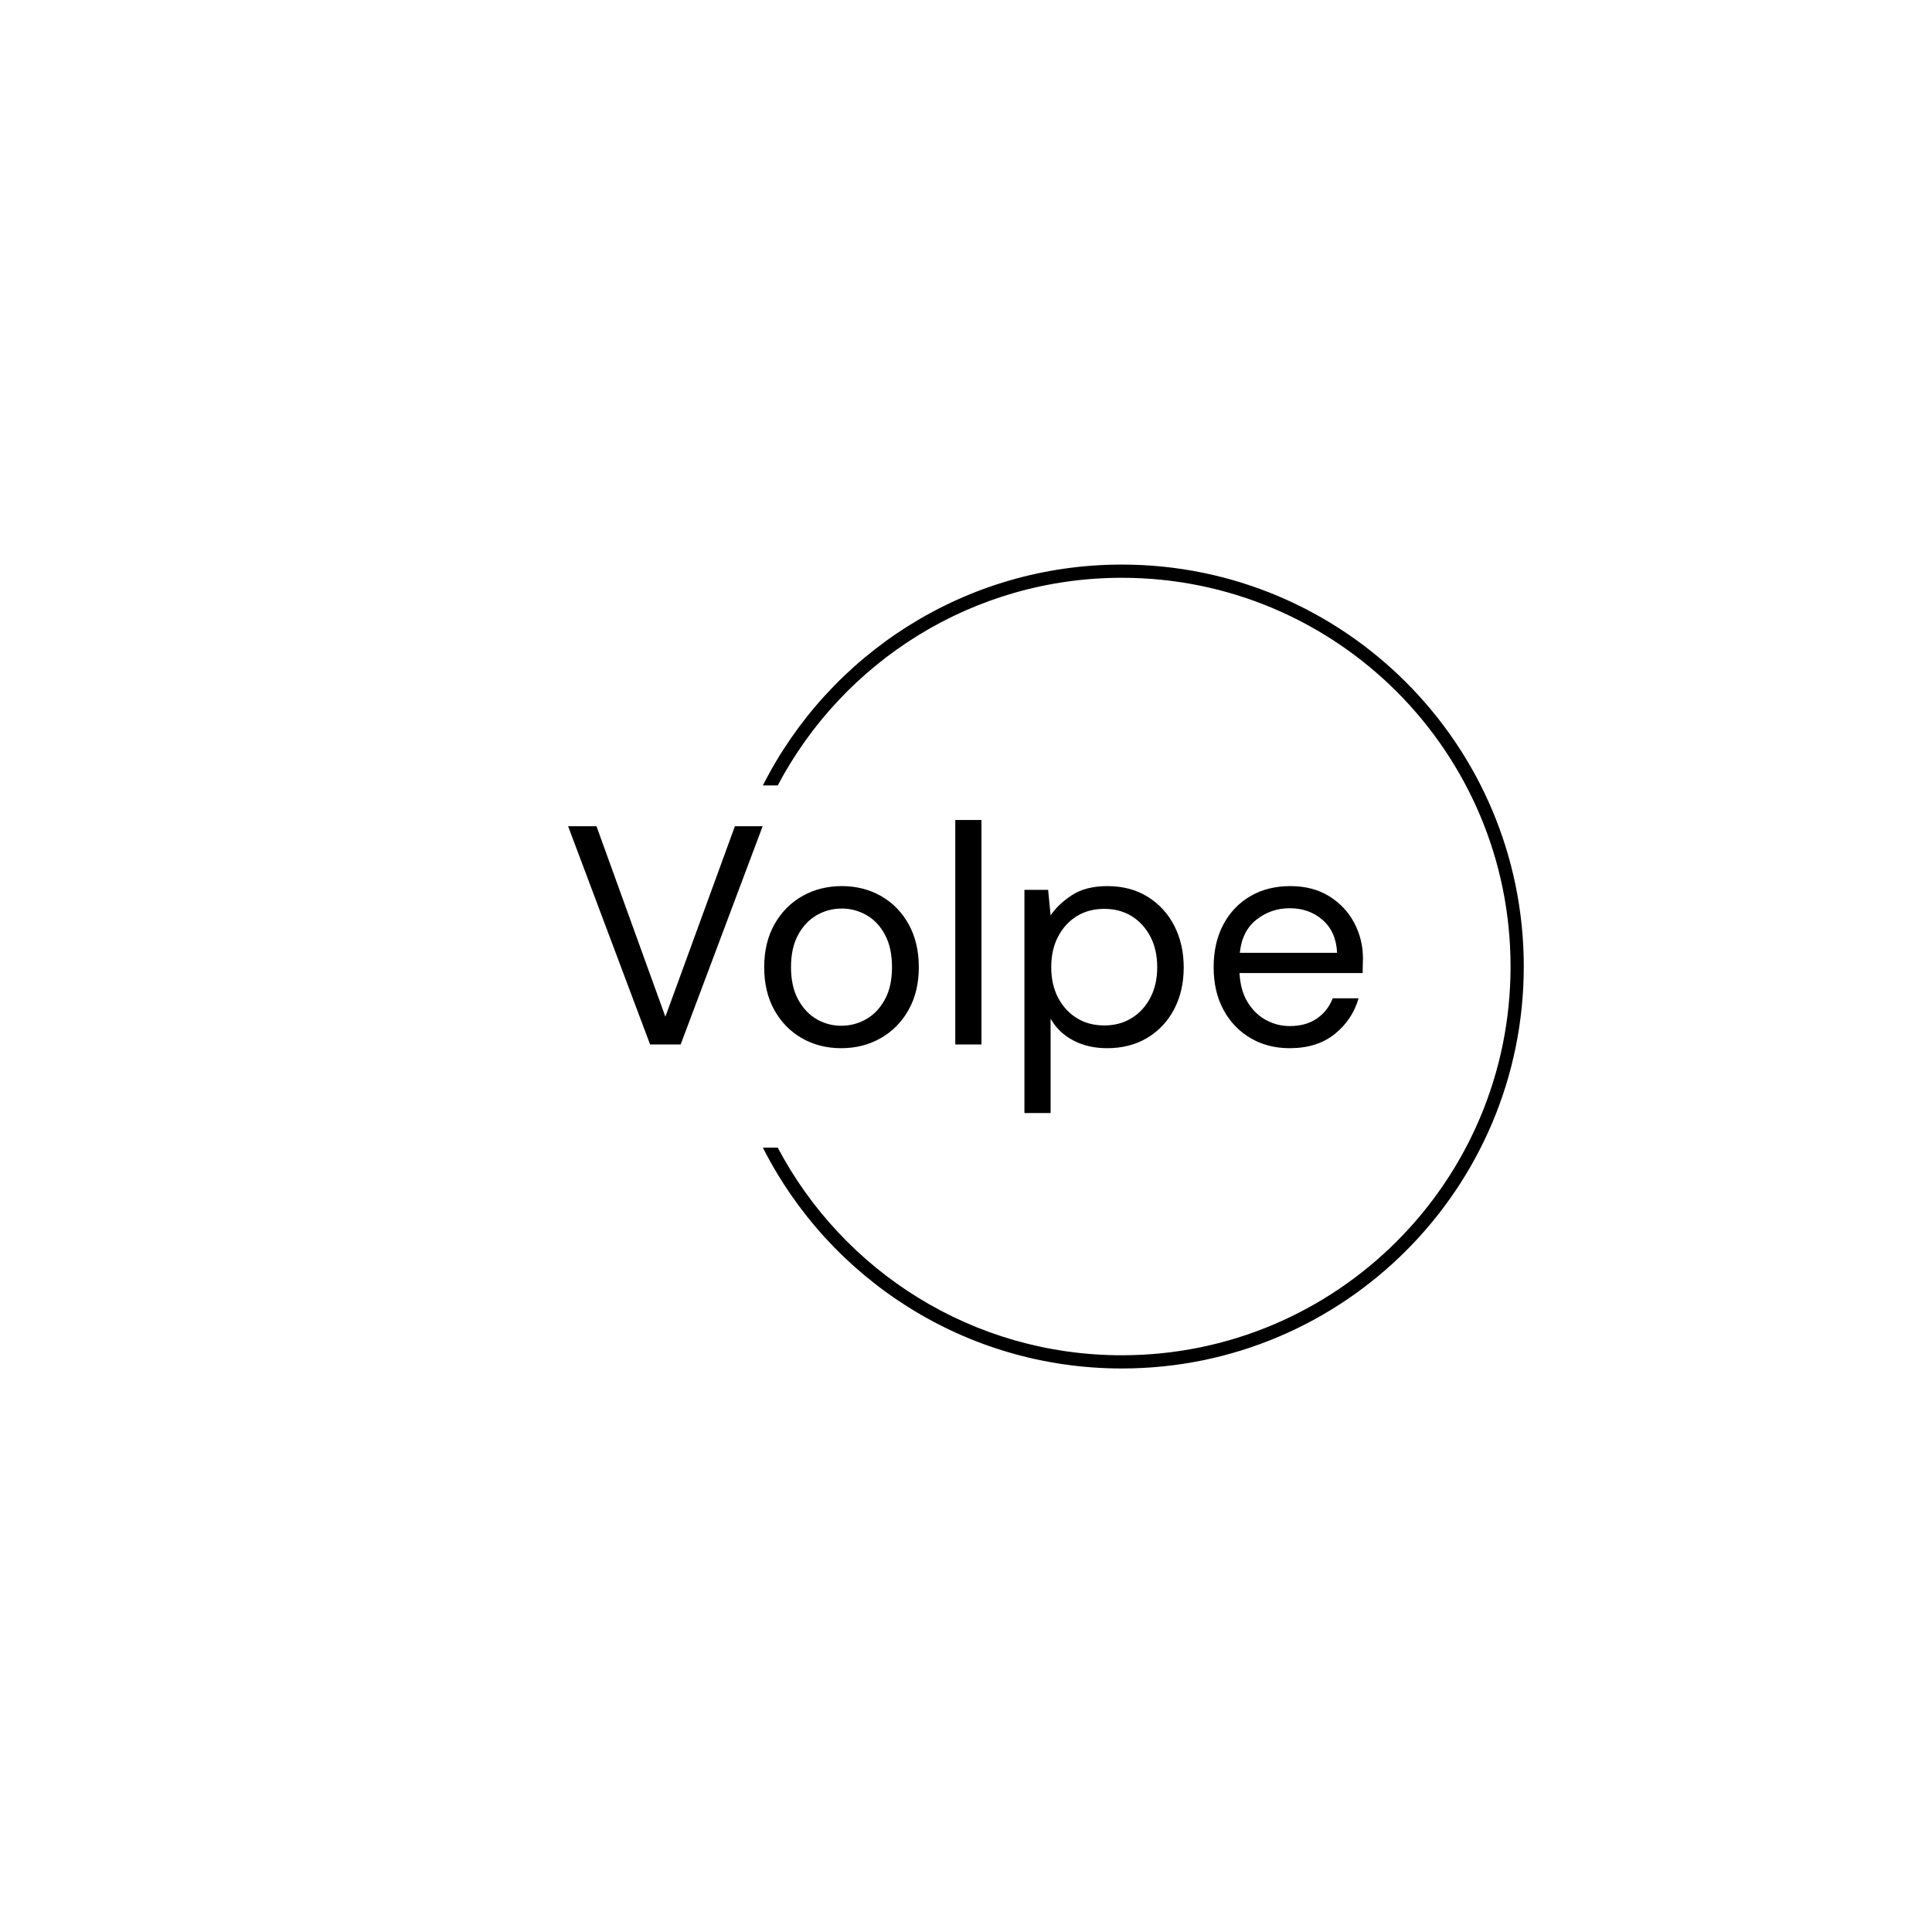 <svg xmlns="http://www.w3.org/2000/svg" version="1.1" xmlns:xlink="http://www.w3.org/1999/xlink" xmlns:svgjs="http://svgjs.dev/svgjs" width="1500" height="1500" viewBox="0 0 1500 1500"><rect width="1500" height="1500" fill="#ffffff"></rect><g transform="matrix(0.667,0,0,0.667,249.394,438.586)"><svg viewBox="0 0 396 247" data-background-color="#222222" preserveAspectRatio="xMidYMid meet" height="935" width="1500" xmlns="http://www.w3.org/2000/svg" xmlns:xlink="http://www.w3.org/1999/xlink"><g id="tight-bounds" transform="matrix(1,0,0,1,0.24,-0.1)"><svg viewBox="0 0 395.52 247.2" height="247.2" width="395.52"><g><svg></svg></g><g><svg viewBox="0 0 395.52 247.2" height="247.2" width="395.52"><g transform="matrix(1,0,0,1,75.544,78.548)"><svg viewBox="0 0 244.431 90.104" height="90.104" width="244.431"><g><svg viewBox="0 0 244.431 90.104" height="90.104" width="244.431"><g><svg viewBox="0 0 244.431 90.104" height="90.104" width="244.431"><g><svg viewBox="0 0 244.431 90.104" height="90.104" width="244.431"><g id="textblocktransform"><svg viewBox="0 0 244.431 90.104" height="90.104" width="244.431" id="textblock"><g><svg viewBox="0 0 244.431 90.104" height="90.104" width="244.431"><g transform="matrix(1,0,0,1,0,0)"><svg width="244.431" viewBox="1.1 -36 127.49 47" height="90.104" data-palette-color="#ffffff"><path d="M19.15 0L14.25 0 1.1-35 5.65-35 16.7-4.45 27.85-35 32.3-35 19.15 0ZM44.9 0.6L44.9 0.6Q41.4 0.6 38.6-1 35.8-2.6 34.17-5.53 32.55-8.45 32.55-12.4L32.55-12.4Q32.55-16.35 34.2-19.28 35.85-22.2 38.67-23.8 41.5-25.4 45-25.4L45-25.4Q48.5-25.4 51.3-23.8 54.1-22.2 55.72-19.28 57.35-16.35 57.35-12.4L57.35-12.4Q57.35-8.45 55.7-5.53 54.05-2.6 51.22-1 48.4 0.6 44.9 0.6ZM44.9-3L44.9-3Q47.05-3 48.9-4.05 50.75-5.1 51.9-7.2 53.05-9.3 53.05-12.4L53.05-12.4Q53.05-15.5 51.92-17.6 50.8-19.7 48.95-20.75 47.1-21.8 45-21.8L45-21.8Q42.85-21.8 41-20.75 39.15-19.7 38-17.6 36.85-15.5 36.85-12.4L36.85-12.4Q36.85-9.3 38-7.2 39.15-5.1 40.97-4.05 42.8-3 44.9-3ZM67.4 0L63.2 0 63.2-36 67.4-36 67.4 0ZM78.49 11L74.29 11 74.29-24.8 78.09-24.8 78.49-20.7Q79.69-22.5 81.92-23.95 84.14-25.4 87.59-25.4L87.59-25.4Q91.29-25.4 94.04-23.7 96.79-22 98.32-19.05 99.84-16.1 99.84-12.35L99.84-12.35Q99.84-8.6 98.32-5.68 96.79-2.75 94.02-1.07 91.24 0.6 87.54 0.6L87.54 0.6Q84.49 0.6 82.12-0.65 79.74-1.9 78.49-4.15L78.49-4.15 78.49 11ZM87.09-3.05L87.09-3.05Q89.59-3.05 91.49-4.23 93.39-5.4 94.49-7.5 95.59-9.6 95.59-12.4L95.59-12.4Q95.59-15.2 94.49-17.3 93.39-19.4 91.49-20.58 89.59-21.75 87.09-21.75L87.09-21.75Q84.59-21.75 82.69-20.58 80.79-19.4 79.69-17.3 78.59-15.2 78.59-12.4L78.59-12.4Q78.59-9.6 79.69-7.5 80.79-5.4 82.69-4.23 84.59-3.05 87.09-3.05ZM116.84 0.6L116.84 0.6Q113.29 0.6 110.54-1.03 107.79-2.65 106.22-5.55 104.64-8.45 104.64-12.4L104.64-12.4Q104.64-16.3 106.19-19.23 107.74-22.15 110.52-23.78 113.29-25.4 116.94-25.4L116.94-25.4Q120.54-25.4 123.17-23.78 125.79-22.15 127.19-19.5 128.59-16.85 128.59-13.8L128.59-13.8Q128.59-13.25 128.56-12.7 128.54-12.15 128.54-11.45L128.54-11.45 108.79-11.45Q108.94-8.6 110.12-6.73 111.29-4.85 113.07-3.9 114.84-2.95 116.84-2.95L116.84-2.95Q119.44-2.95 121.19-4.15 122.94-5.35 123.74-7.4L123.74-7.4 127.89-7.4Q126.89-3.95 124.07-1.68 121.24 0.6 116.84 0.6ZM116.84-21.85L116.84-21.85Q113.84-21.85 111.52-20.03 109.19-18.2 108.84-14.7L108.84-14.7 124.44-14.7Q124.29-18.05 122.14-19.95 119.99-21.85 116.84-21.85Z" opacity="1" transform="matrix(1,0,0,1,0,0)" fill="#000000" class="wordmark-text-0" data-fill-palette-color="primary" id="text-0"></path></svg></g></svg></g></svg></g></svg></g></svg></g></svg></g></svg></g><g><path d="M245.816 0c68.262 0 123.6 55.338 123.6 123.6 0 68.262-55.338 123.6-123.6 123.6-48.229 0-90.007-27.624-110.374-67.912l4.573 0c20.026 37.968 59.891 63.849 105.801 63.849 66.019 0 119.537-53.519 119.537-119.537 0-66.019-53.519-119.537-119.537-119.537-45.91 0-85.775 25.881-105.801 63.849l-4.573 0c20.367-40.289 62.145-67.912 110.374-67.912z" fill="#000000" stroke="transparent" data-fill-palette-color="tertiary"></path></g></svg></g><defs></defs></svg><rect width="395.52" height="247.2" fill="none" stroke="none" visibility="hidden"></rect></g></svg></g></svg>